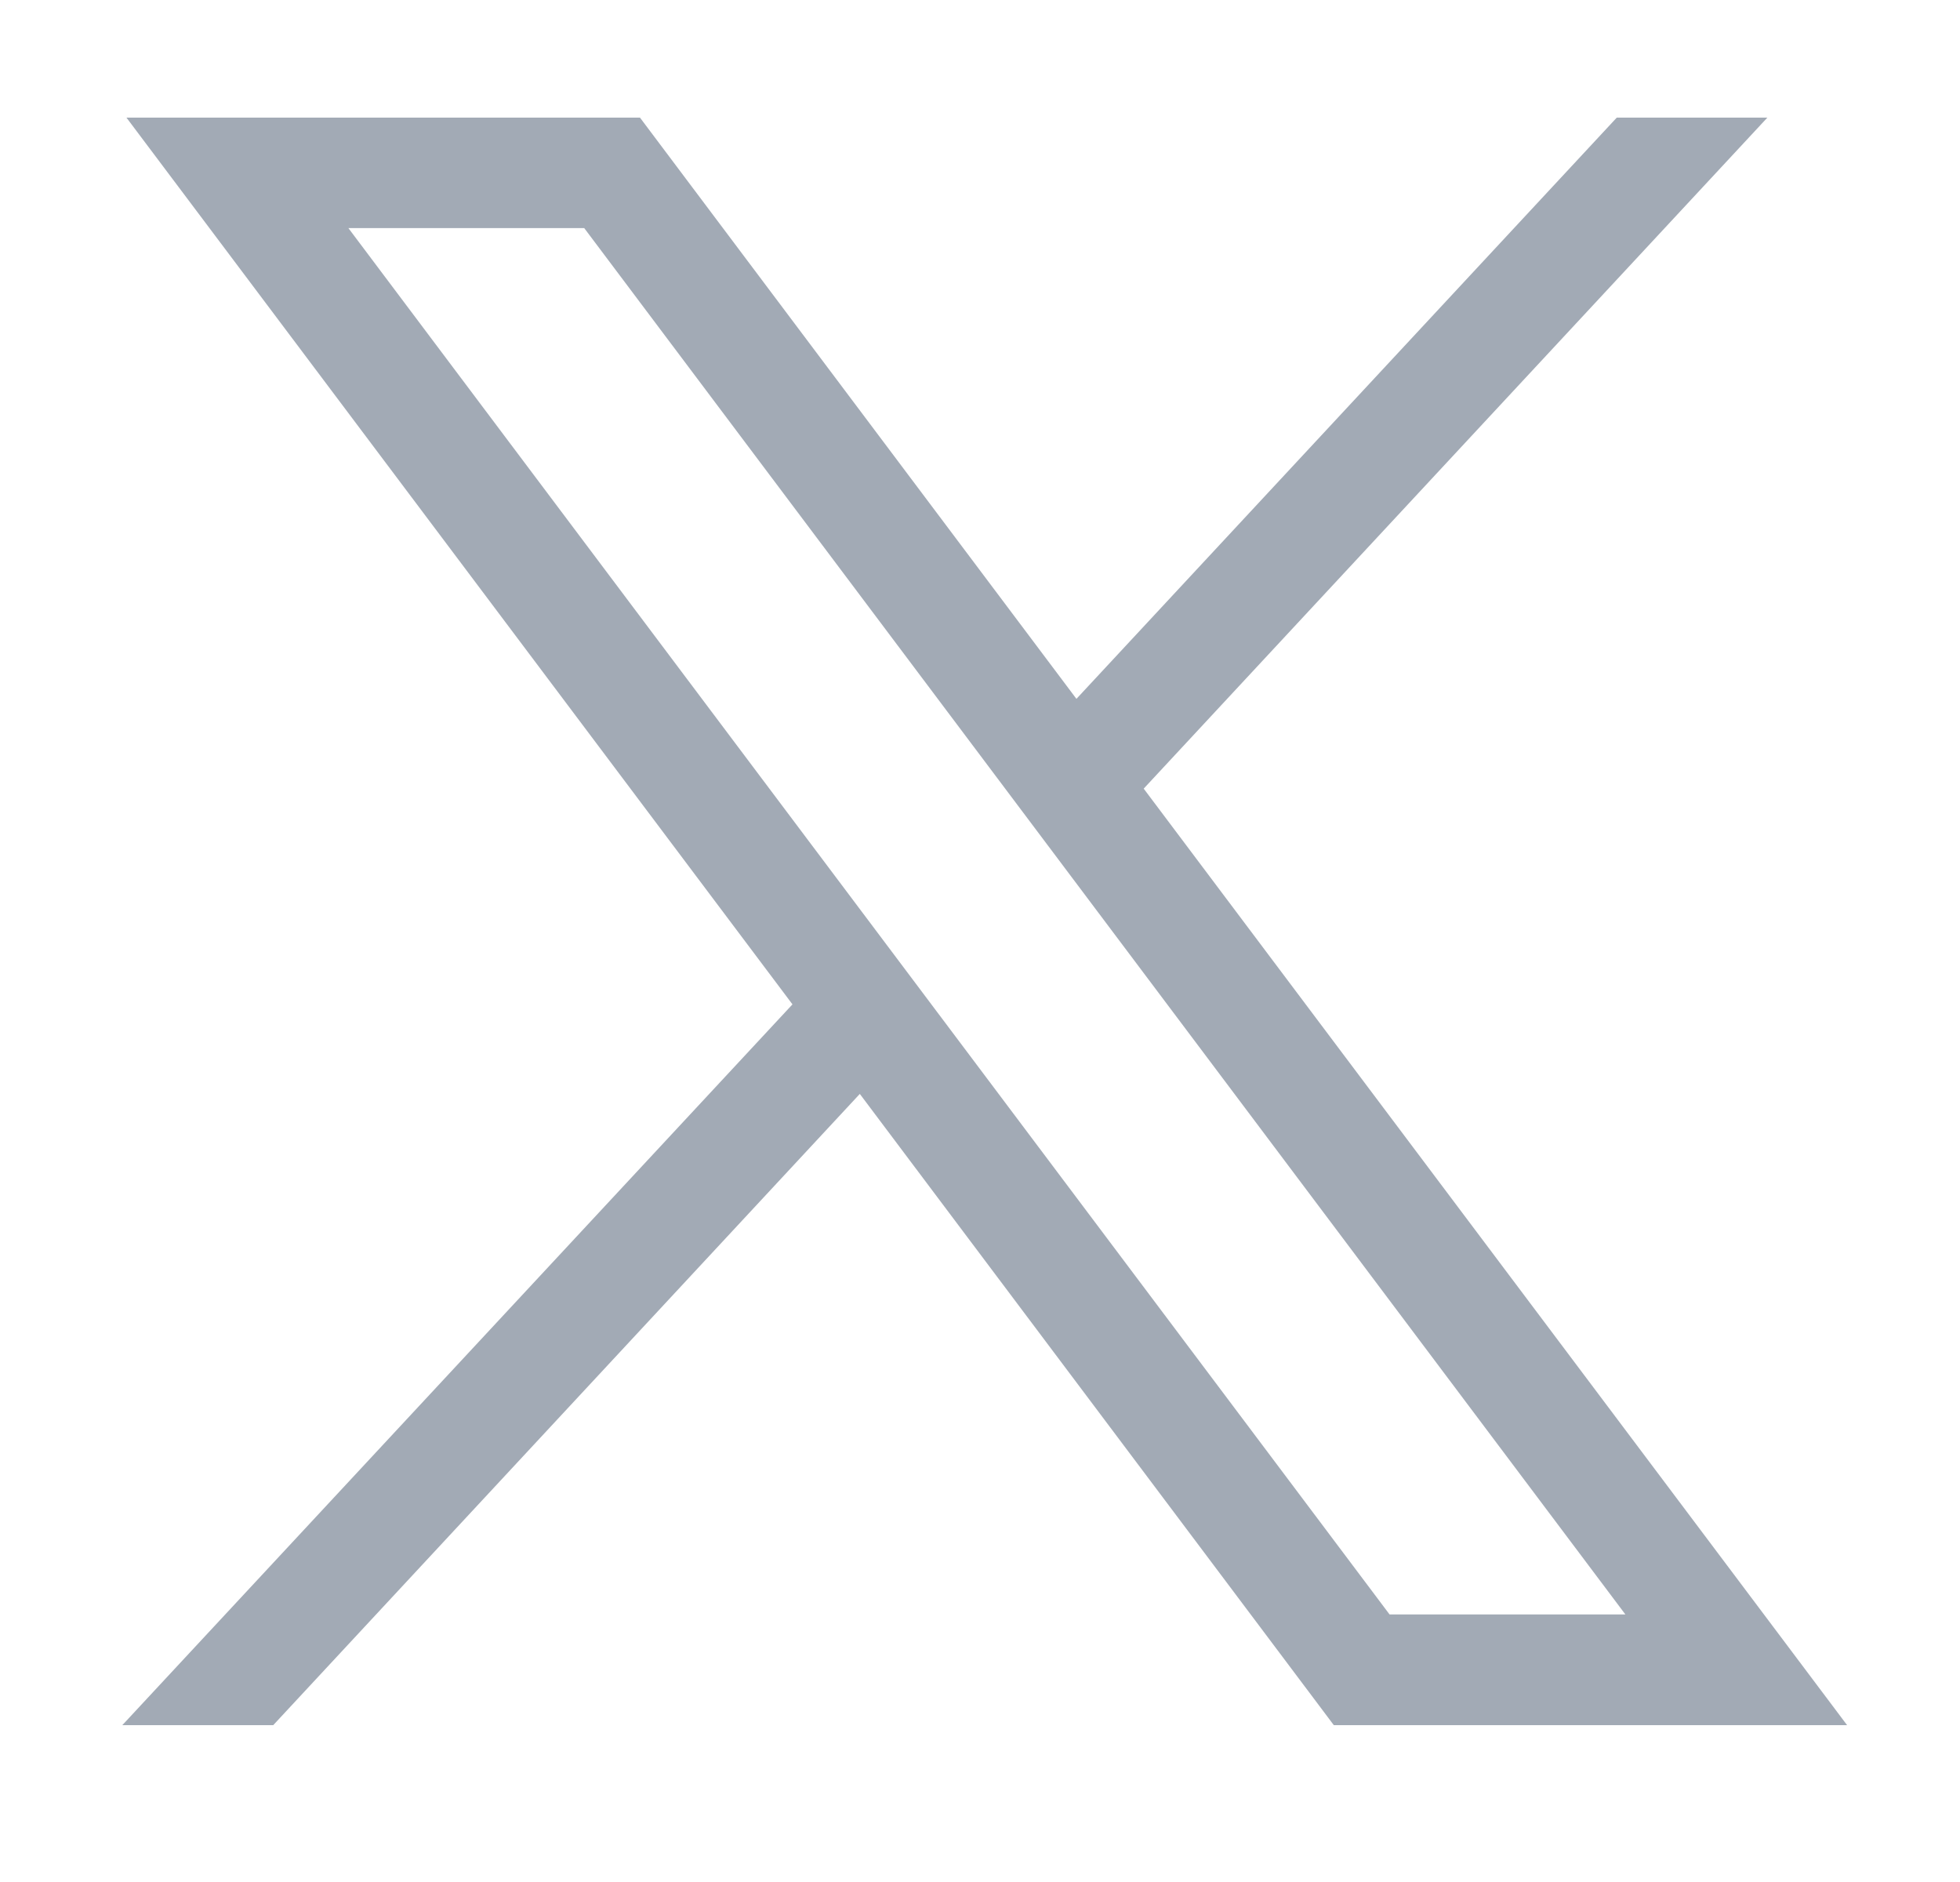 <svg width="25" height="24" viewBox="0 0 25 24" fill="none" xmlns="http://www.w3.org/2000/svg">
<path d="M1.613 1.5L10.108 12.808L1.56 22H3.485L10.967 13.95L17.013 22H23.56L14.588 10.057L22.543 1.5H20.622L13.73 8.912L8.163 1.5H1.613ZM4.444 2.909H7.452L20.732 20.588H17.724L4.444 2.909Z" fill="#A2AAB5"/>
</svg>
